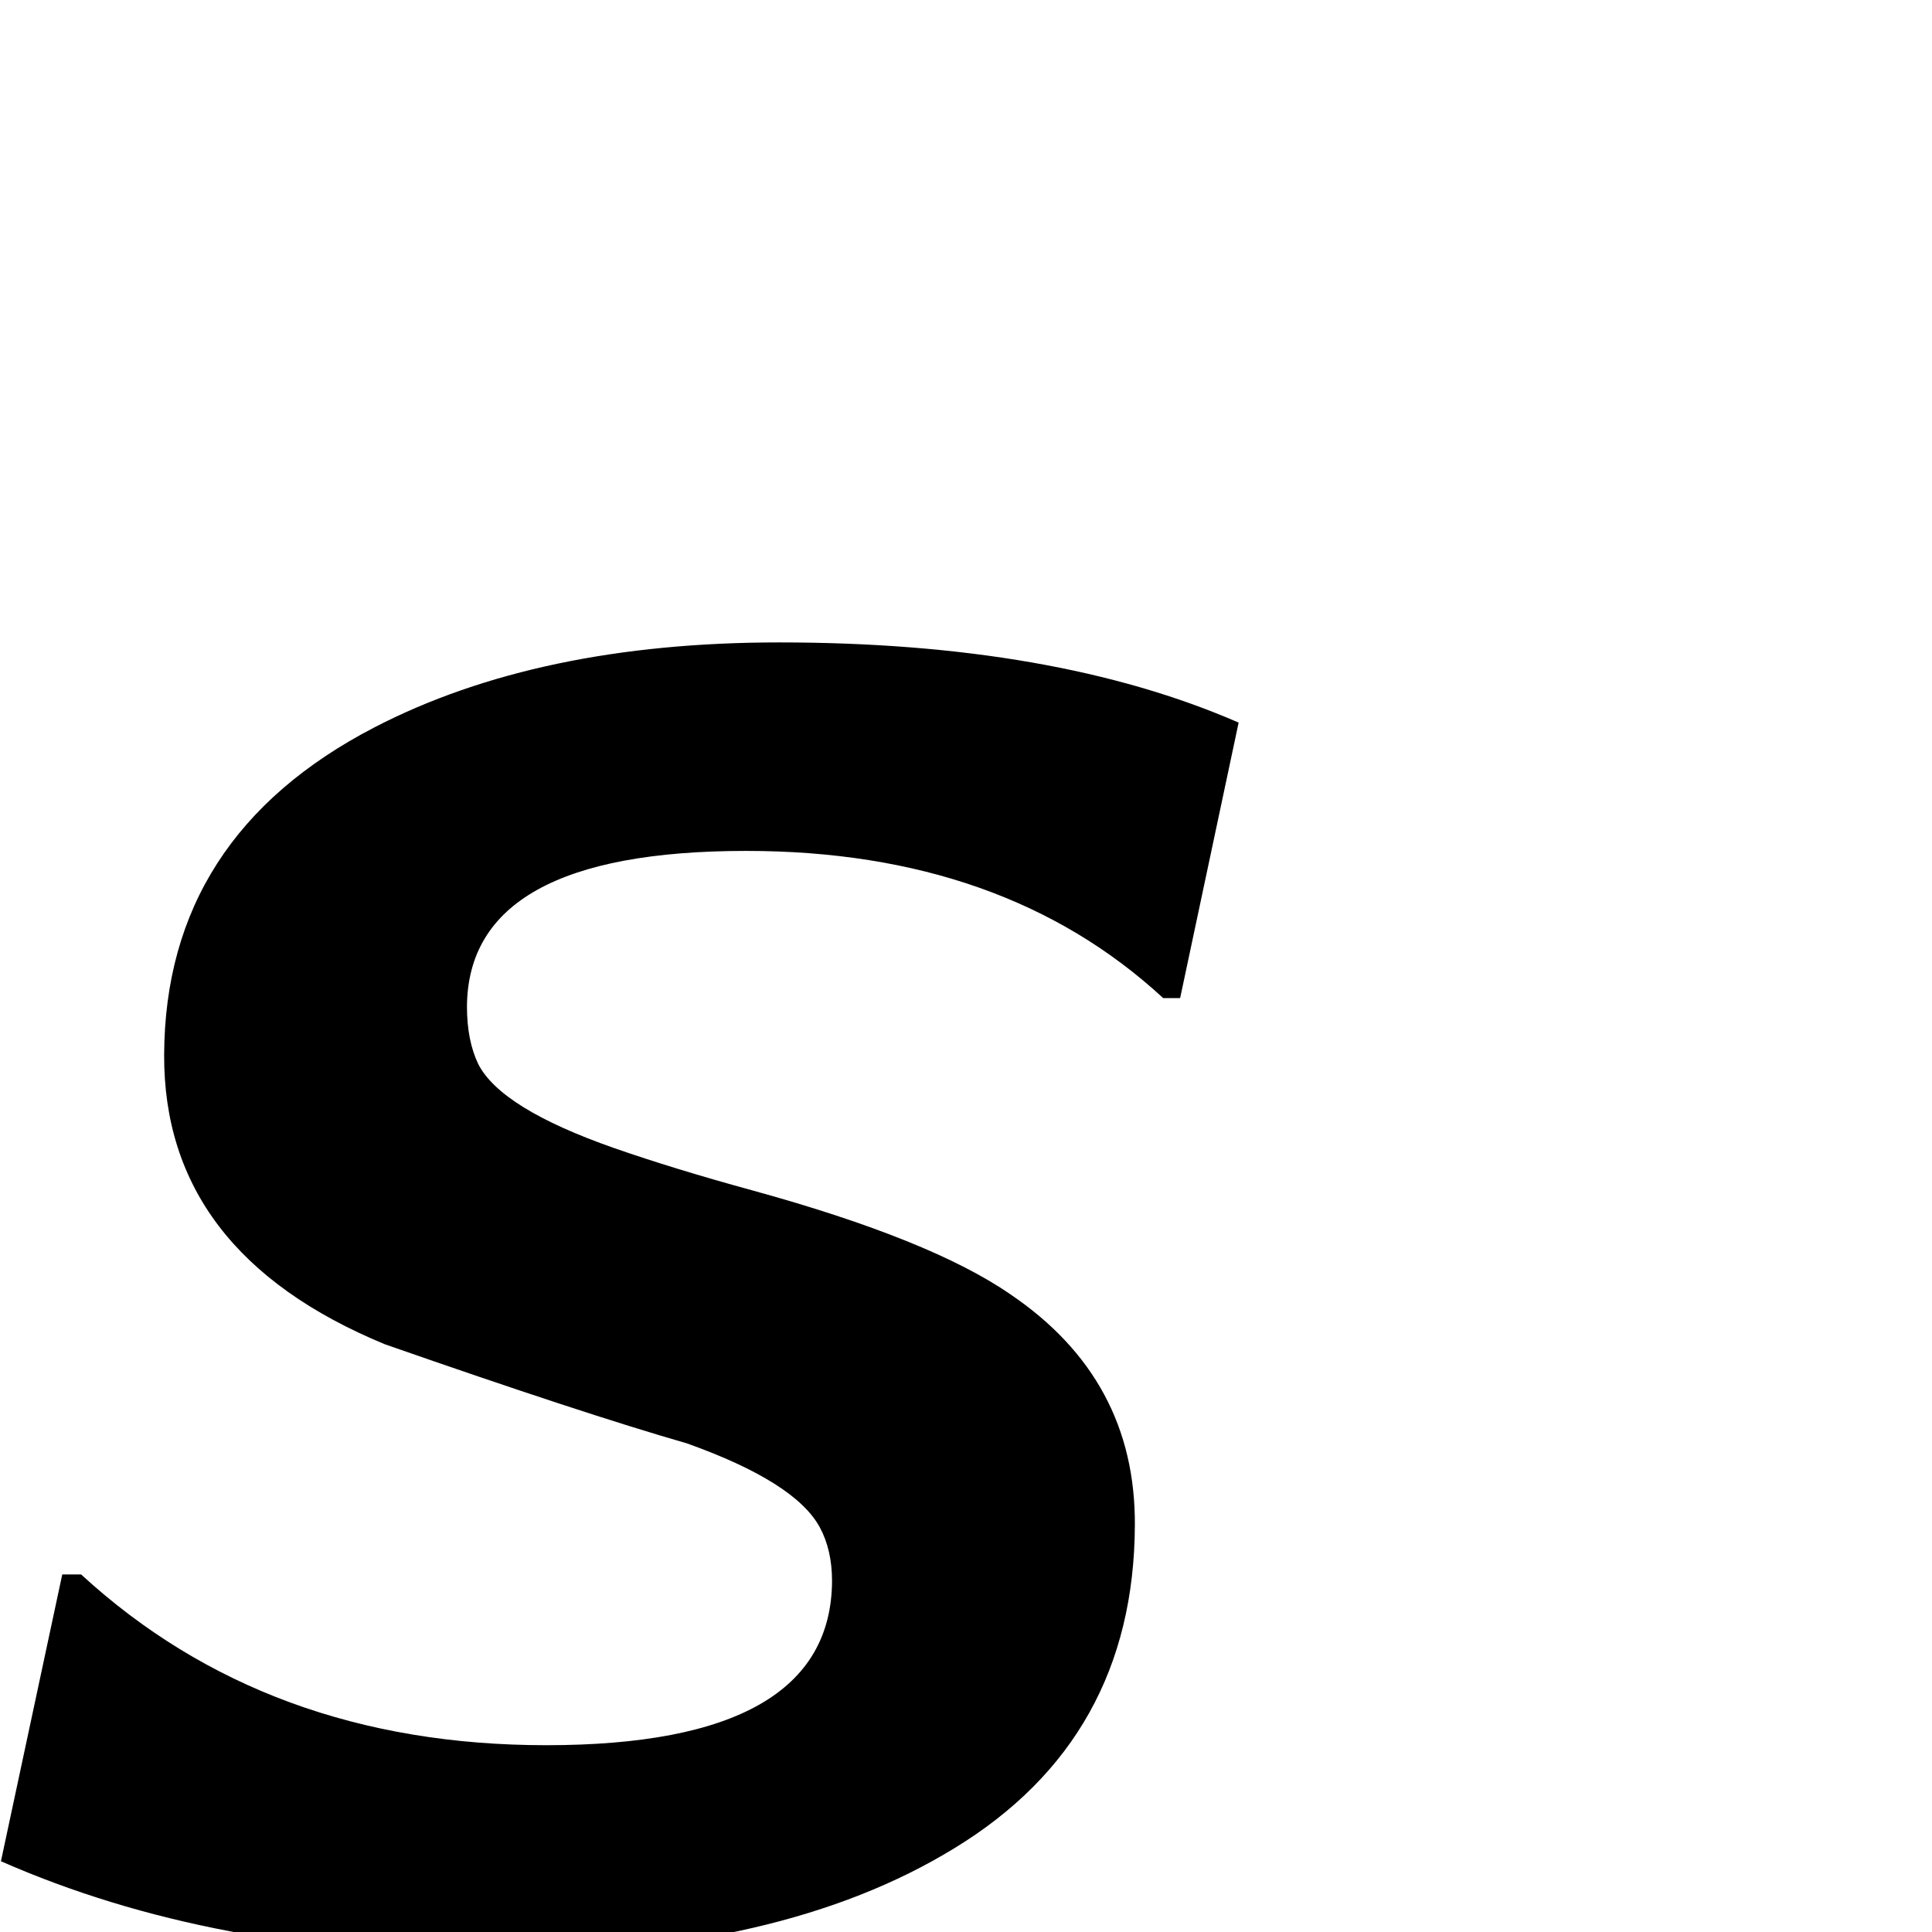 <?xml version="1.0" standalone="no"?>
<!DOCTYPE svg PUBLIC "-//W3C//DTD SVG 1.1//EN" "http://www.w3.org/Graphics/SVG/1.1/DTD/svg11.dtd" >
<svg viewBox="0 -442 2048 2048">
  <g transform="matrix(1 0 0 -1 0 1606)">
   <path fill="currentColor"
d="M1313 1282l-62 -292h-18q-169 156 -442 156q-295 0 -296 -165q0 -36 12 -61q24 -47 144 -89q63 -22 147 -45q189 -52 273 -110q133 -90 132 -245q-1 -226 -191 -342q-184 -113 -490 -113q-296 0 -521 99l65 304h20q197 -181 493 -181q302 0 303 174q0 33 -13 57
q-26 48 -141 89q-108 31 -320 105q-235 97 -234 307q1 232 223 347q174 90 429 90q292 0 487 -85z" />
  </g>

</svg>
